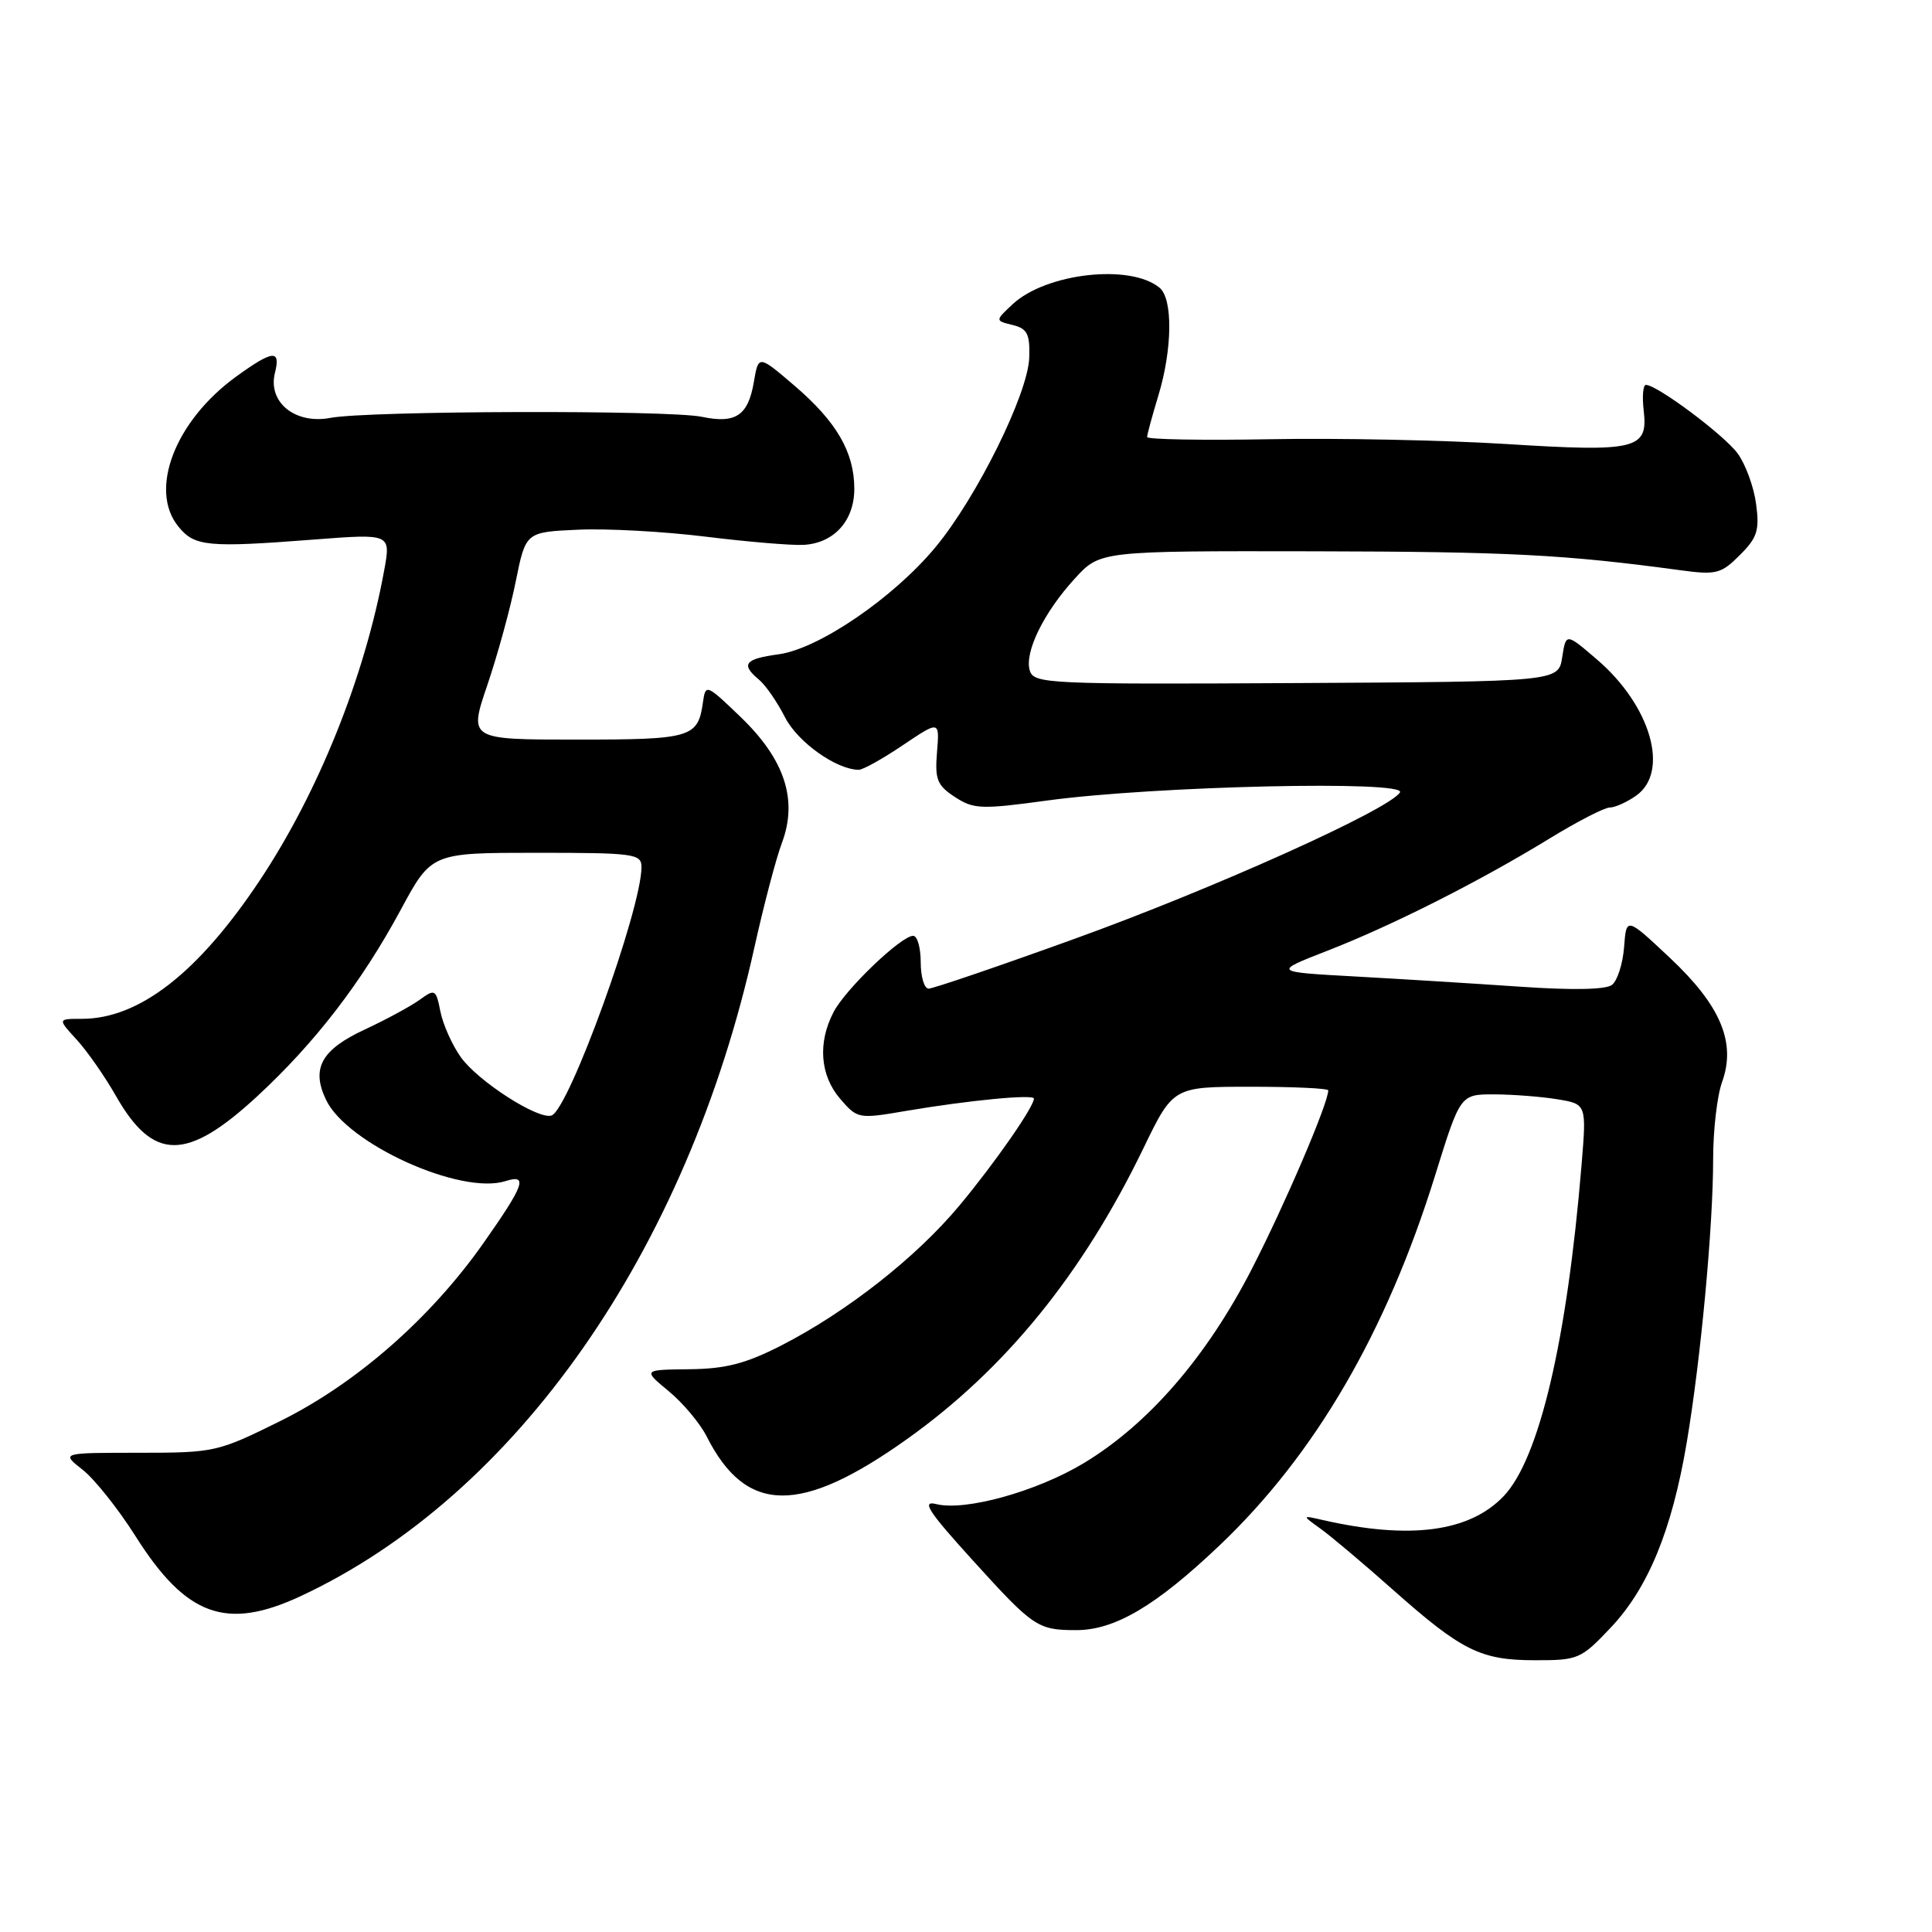 <?xml version="1.0" encoding="UTF-8" standalone="no"?>
<!DOCTYPE svg PUBLIC "-//W3C//DTD SVG 1.1//EN" "http://www.w3.org/Graphics/SVG/1.1/DTD/svg11.dtd" >
<svg xmlns="http://www.w3.org/2000/svg" xmlns:xlink="http://www.w3.org/1999/xlink" version="1.1" viewBox="0 0 256 256">
 <g >
 <path fill="currentColor"
d=" M 213.42 215.68 C 218.38 210.44 221.53 202.78 223.49 191.21 C 225.35 180.21 227.00 162.58 227.00 153.57 C 227.00 149.76 227.53 145.18 228.18 143.39 C 230.07 138.15 228.01 133.24 221.25 126.90 C 215.50 121.50 215.50 121.50 215.20 125.50 C 215.03 127.70 214.31 129.95 213.60 130.50 C 212.78 131.14 208.33 131.22 201.40 130.74 C 195.41 130.33 185.59 129.72 179.59 129.39 C 168.67 128.79 168.67 128.79 175.83 126.00 C 184.42 122.66 196.03 116.80 205.27 111.14 C 208.99 108.86 212.60 107.00 213.30 107.00 C 213.99 107.00 215.56 106.30 216.78 105.44 C 221.27 102.30 218.77 93.53 211.62 87.40 C 207.50 83.86 207.50 83.86 207.00 87.09 C 206.50 90.32 206.50 90.32 171.77 90.51 C 138.93 90.69 137.01 90.60 136.46 88.88 C 135.70 86.47 138.28 81.18 142.43 76.65 C 145.77 73.00 145.77 73.00 174.13 73.05 C 200.03 73.10 207.29 73.48 222.67 75.56 C 227.41 76.20 228.05 76.04 230.54 73.55 C 232.86 71.23 233.16 70.27 232.69 66.76 C 232.39 64.51 231.29 61.51 230.25 60.09 C 228.46 57.64 219.57 51.00 218.09 51.00 C 217.71 51.00 217.58 52.54 217.80 54.41 C 218.40 59.54 216.85 59.92 199.50 58.83 C 191.25 58.32 177.19 58.03 168.25 58.20 C 159.31 58.36 152.00 58.23 152.00 57.91 C 152.00 57.58 152.67 55.11 153.49 52.41 C 155.35 46.28 155.43 39.60 153.65 38.13 C 149.79 34.92 138.60 36.18 134.17 40.32 C 131.85 42.49 131.85 42.49 134.17 43.06 C 136.12 43.54 136.48 44.24 136.38 47.38 C 136.23 52.16 129.44 65.89 123.96 72.50 C 118.40 79.21 108.47 85.99 103.16 86.70 C 98.67 87.31 98.12 88.02 100.57 90.06 C 101.44 90.78 102.99 93.02 104.02 95.05 C 105.70 98.34 110.85 102.00 113.80 102.00 C 114.35 102.00 116.98 100.53 119.65 98.73 C 124.50 95.47 124.50 95.47 124.16 99.65 C 123.86 103.28 124.17 104.06 126.52 105.60 C 129.01 107.23 130.00 107.27 138.86 106.06 C 152.95 104.15 186.50 103.38 185.50 105.00 C 184.09 107.27 160.75 117.78 142.30 124.43 C 132.29 128.05 123.62 131.00 123.05 131.00 C 122.47 131.00 122.00 129.43 122.00 127.50 C 122.00 125.58 121.55 124.00 121.00 124.00 C 119.41 124.00 112.00 131.09 110.44 134.13 C 108.33 138.19 108.67 142.50 111.32 145.59 C 113.62 148.26 113.74 148.28 120.07 147.20 C 128.31 145.80 137.00 144.96 137.00 145.57 C 137.00 146.66 131.81 154.12 127.17 159.69 C 121.45 166.58 112.20 173.84 103.51 178.29 C 98.81 180.69 96.16 181.38 91.34 181.43 C 85.18 181.50 85.18 181.50 88.61 184.34 C 90.50 185.90 92.76 188.60 93.64 190.34 C 98.86 200.68 106.07 200.76 120.25 190.64 C 133.23 181.38 143.43 168.82 151.48 152.21 C 155.45 144.00 155.45 144.00 165.73 144.00 C 171.38 144.00 176.00 144.21 176.00 144.48 C 176.00 146.19 170.26 159.60 165.88 168.13 C 159.89 179.80 152.17 188.71 143.58 193.89 C 137.34 197.64 127.89 200.26 124.06 199.30 C 122.05 198.80 123.00 200.26 128.93 206.79 C 136.94 215.62 137.51 216.00 142.62 216.00 C 147.73 216.00 153.17 212.78 161.57 204.80 C 174.24 192.77 183.69 176.56 190.16 155.75 C 193.50 145.00 193.50 145.00 198.00 145.01 C 200.47 145.02 204.24 145.31 206.37 145.66 C 210.23 146.30 210.23 146.30 209.56 154.40 C 207.64 177.62 203.96 193.27 199.26 198.23 C 194.73 203.00 186.83 204.05 175.22 201.40 C 172.50 200.78 172.50 200.78 175.00 202.58 C 176.38 203.57 180.69 207.20 184.58 210.66 C 193.70 218.75 196.19 219.99 203.42 219.99 C 209.11 220.00 209.50 219.83 213.42 215.68 Z  M 39.81 211.51 C 68.37 198.21 91.05 165.78 99.97 125.50 C 101.19 120.00 102.82 113.78 103.61 111.68 C 105.74 105.99 103.99 100.64 98.15 95.02 C 93.61 90.65 93.49 90.60 93.15 93.02 C 92.49 97.75 91.65 98.00 76.44 98.00 C 62.12 98.00 62.12 98.00 64.57 90.79 C 65.92 86.82 67.62 80.64 68.34 77.04 C 69.66 70.50 69.66 70.50 76.58 70.19 C 80.39 70.01 88.00 70.43 93.50 71.11 C 99.00 71.79 104.83 72.28 106.45 72.20 C 110.49 71.99 113.20 69.02 113.20 64.77 C 113.20 59.93 110.86 55.89 105.28 51.11 C 100.50 47.02 100.50 47.02 99.89 50.61 C 99.13 55.07 97.49 56.17 93.00 55.23 C 88.60 54.31 48.78 54.42 43.79 55.37 C 39.11 56.26 35.46 53.30 36.43 49.41 C 37.22 46.27 36.17 46.37 31.28 49.91 C 23.19 55.78 19.67 64.93 23.65 69.79 C 25.79 72.42 27.53 72.58 41.65 71.49 C 51.80 70.71 51.80 70.71 50.90 75.61 C 48.32 89.70 42.18 105.00 34.43 116.64 C 26.27 128.91 18.44 135.00 10.85 135.00 C 7.63 135.00 7.63 135.00 10.15 137.75 C 11.54 139.26 13.89 142.63 15.37 145.23 C 20.31 153.90 24.75 153.90 34.12 145.23 C 41.80 138.11 47.90 130.18 53.09 120.57 C 57.17 113.00 57.17 113.00 71.09 113.00 C 84.06 113.00 85.00 113.13 85.00 114.89 C 85.00 120.47 75.38 147.04 73.08 147.81 C 71.31 148.40 63.32 143.26 61.06 140.08 C 59.92 138.48 58.70 135.76 58.36 134.05 C 57.77 131.08 57.64 131.00 55.62 132.47 C 54.45 133.32 51.18 135.09 48.35 136.41 C 42.57 139.09 41.21 141.57 43.20 145.73 C 45.98 151.57 61.06 158.39 66.99 156.50 C 70.00 155.55 69.49 156.99 64.10 164.66 C 57.08 174.66 47.22 183.30 37.13 188.30 C 28.83 192.41 28.44 192.50 18.36 192.50 C 8.08 192.50 8.08 192.50 10.95 194.75 C 12.53 195.99 15.68 199.95 17.95 203.54 C 24.65 214.15 29.97 216.09 39.81 211.51 Z "/>
</g>
</svg>